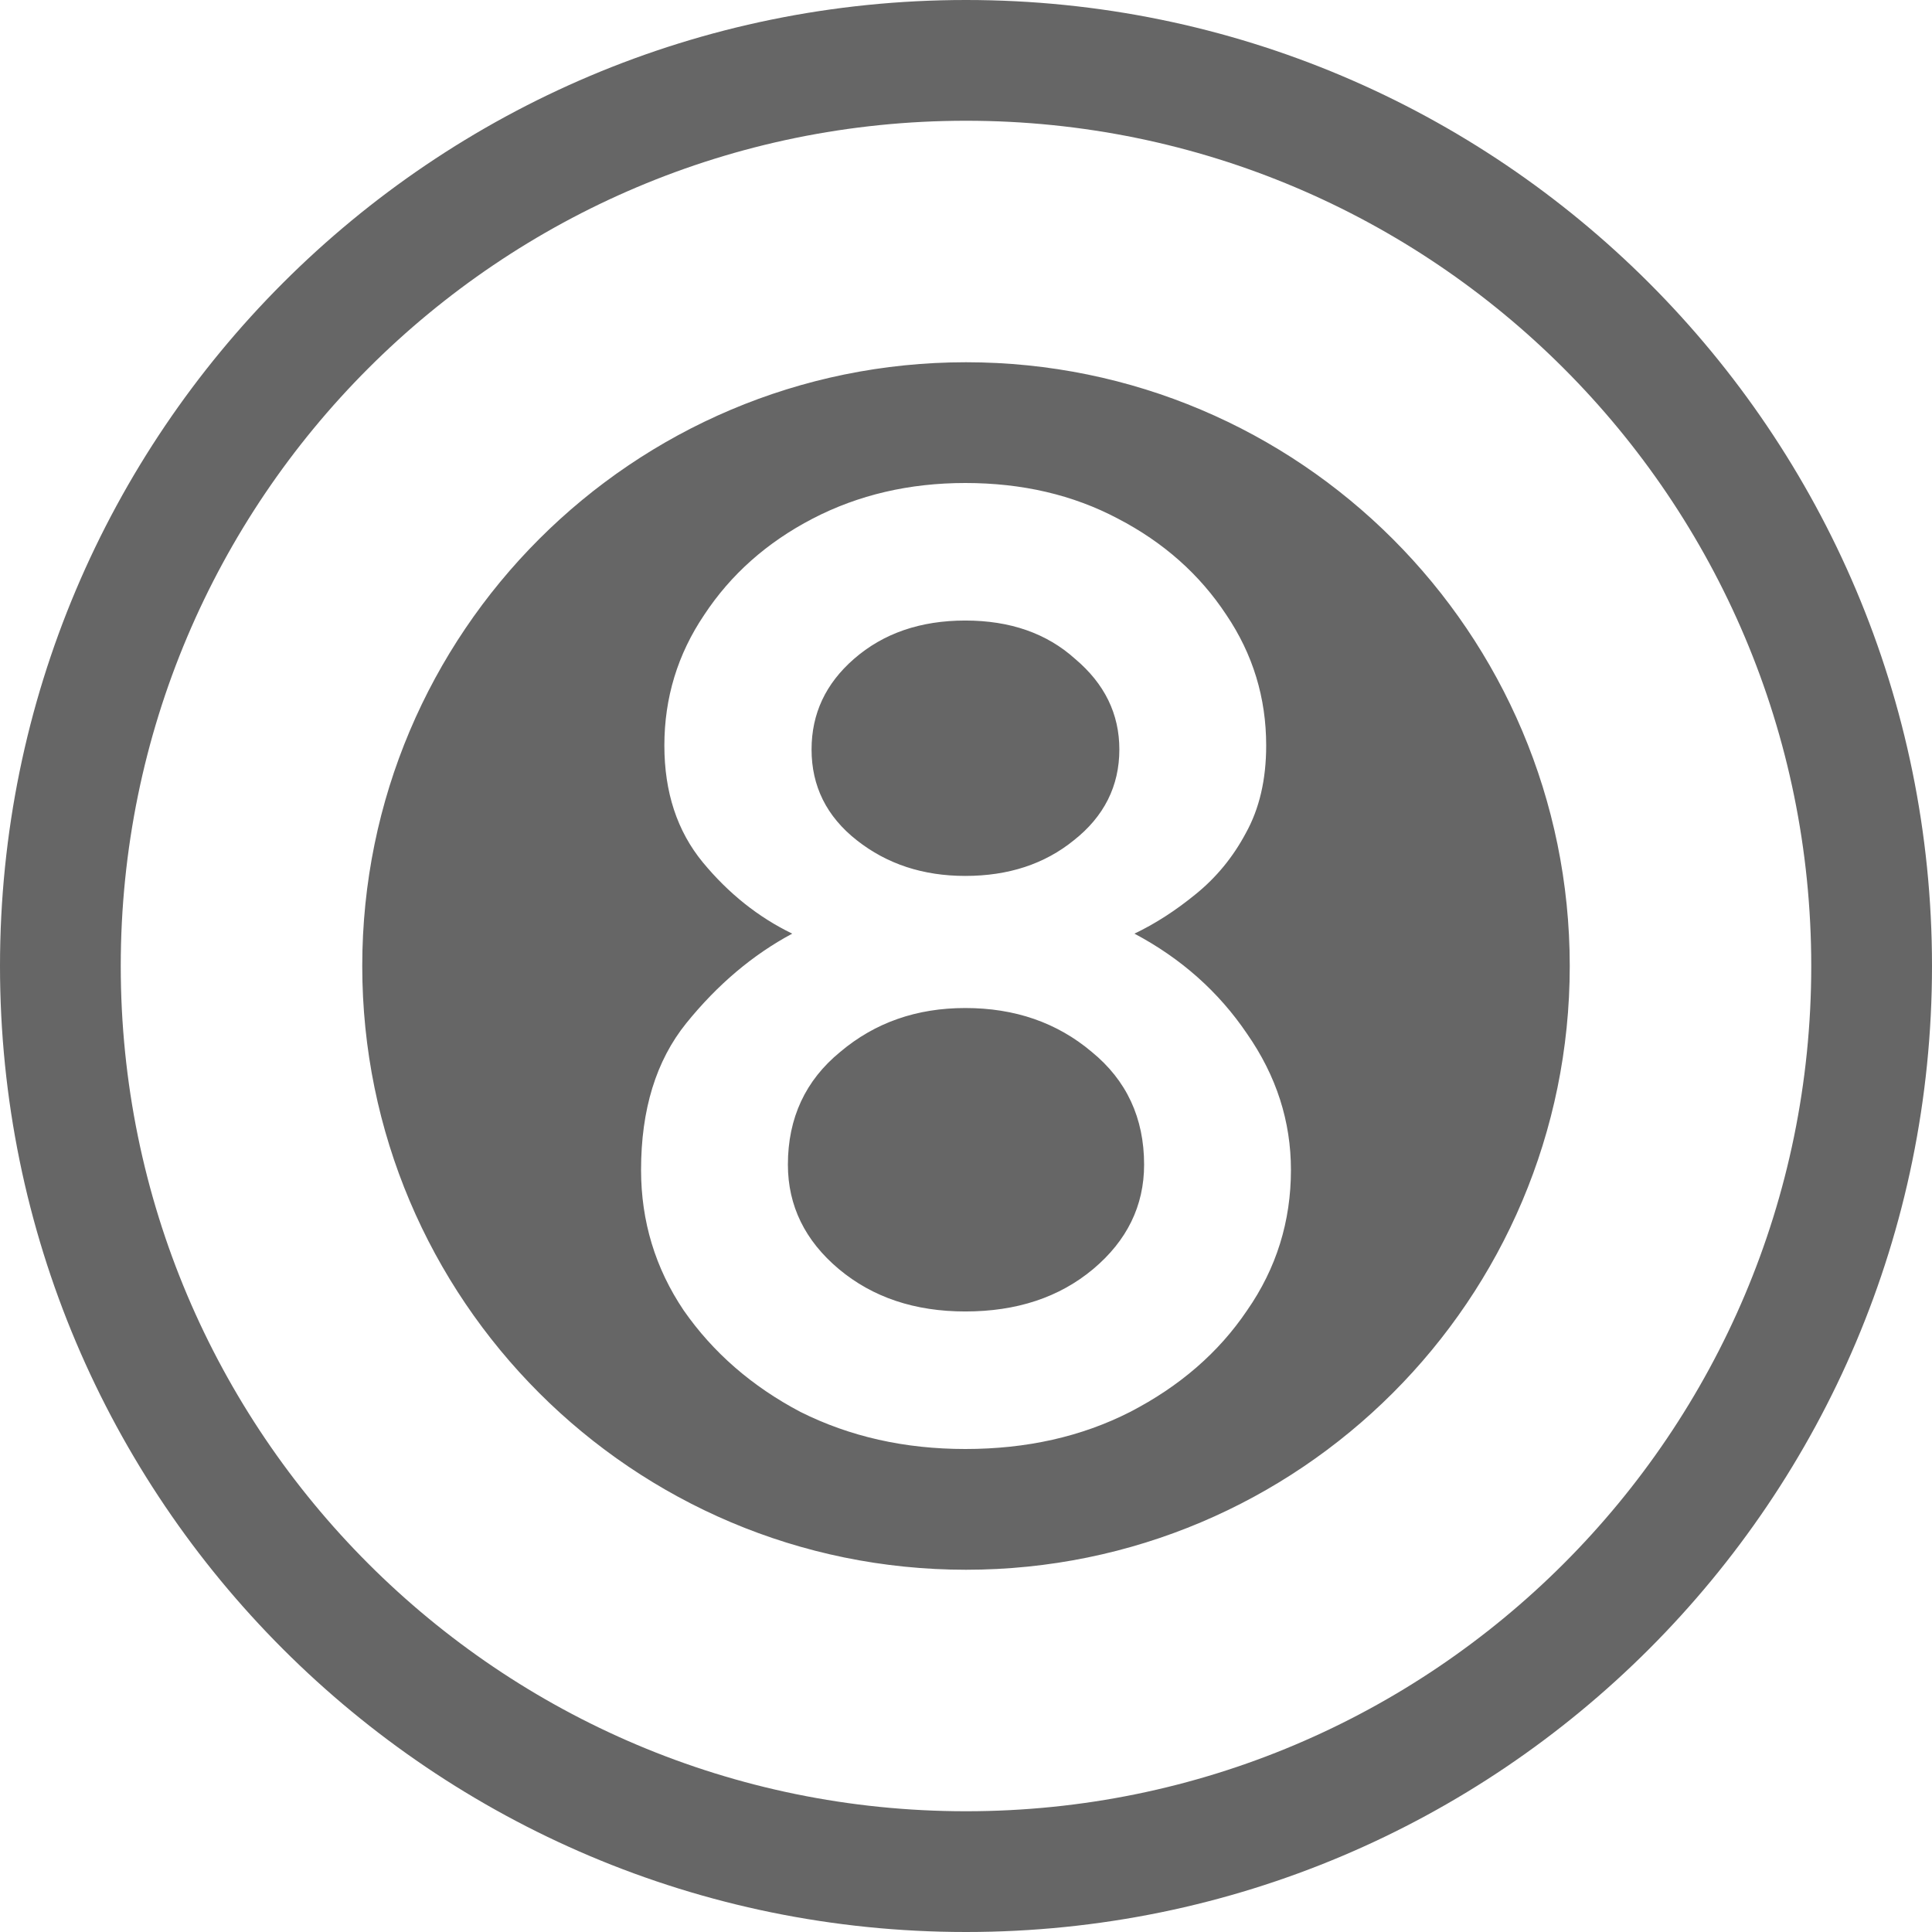 <?xml version="1.0" encoding="UTF-8" standalone="no"?>
<svg
   xmlns:dc="http://purl.org/dc/elements/1.1/"
   xmlns:cc="http://creativecommons.org/ns#"
   xmlns:rdf="http://www.w3.org/1999/02/22-rdf-syntax-ns#"
   xmlns:svg="http://www.w3.org/2000/svg"
   xmlns="http://www.w3.org/2000/svg"
   id="svg3862"
   height="16"
   width="16"
   version="1.1">
  <defs
     id="defs3864" />
  <path
     id="path4145-3"
     d="M 8 0 C 3.582 0 0 3.582 0 8 C 0 12.418 3.582 16 8 16 C 12.418 16 16 12.418 16 8 C 16 3.582 12.418 0 8 0 z M 8 1 C 11.866 1 15 4.134 15 8 C 15 11.866 11.866 15 8 15 C 4.134 15 1 11.866 1 8 C 1 4.134 4.134 1 8 1 z M 8 3 C 5.239 3 3 5.239 3 8 C 3 10.761 5.239 13 8 13 C 10.761 13 13 10.761 13 8 C 13 5.239 10.761 3 8 3 z M 7.994 4 C 8.465 4 8.886 4.098 9.258 4.295 C 9.637 4.492 9.936 4.758 10.156 5.092 C 10.376 5.418 10.486 5.779 10.486 6.174 C 10.486 6.455 10.43 6.698 10.316 6.902 C 10.21 7.1 10.073 7.266 9.906 7.402 C 9.739 7.539 9.569 7.649 9.395 7.732 C 9.781 7.937 10.093 8.214 10.328 8.562 C 10.571 8.911 10.691 9.287 10.691 9.689 C 10.691 10.114 10.571 10.503 10.328 10.852 C 10.093 11.201 9.769 11.481 9.359 11.693 C 8.957 11.898 8.502 12 7.994 12 C 7.493 12 7.039 11.898 6.629 11.693 C 6.227 11.481 5.905 11.201 5.662 10.852 C 5.427 10.503 5.309 10.114 5.309 9.689 C 5.309 9.189 5.433 8.784 5.684 8.473 C 5.942 8.154 6.234 7.907 6.561 7.732 C 6.28 7.596 6.033 7.399 5.82 7.141 C 5.608 6.883 5.502 6.561 5.502 6.174 C 5.502 5.779 5.612 5.418 5.832 5.092 C 6.052 4.758 6.351 4.492 6.73 4.295 C 7.11 4.098 7.531 4 7.994 4 z M 7.994 5.139 C 7.622 5.139 7.315 5.245 7.072 5.457 C 6.837 5.662 6.721 5.911 6.721 6.207 C 6.721 6.51 6.845 6.762 7.096 6.959 C 7.346 7.156 7.645 7.254 7.994 7.254 C 8.351 7.254 8.65 7.156 8.893 6.959 C 9.143 6.762 9.27 6.51 9.27 6.207 C 9.27 5.911 9.147 5.662 8.904 5.457 C 8.669 5.245 8.366 5.139 7.994 5.139 z M 7.994 8.348 C 7.592 8.348 7.247 8.468 6.959 8.711 C 6.671 8.946 6.525 9.258 6.525 9.645 C 6.525 9.986 6.667 10.275 6.947 10.51 C 7.228 10.745 7.577 10.861 7.994 10.861 C 8.419 10.861 8.772 10.745 9.053 10.51 C 9.333 10.275 9.475 9.986 9.475 9.645 C 9.475 9.258 9.329 8.946 9.041 8.711 C 8.753 8.468 8.404 8.348 7.994 8.348 z "
     style="fill:#666666;fill-opacity:1;stroke-width:0.625" />
</svg>
